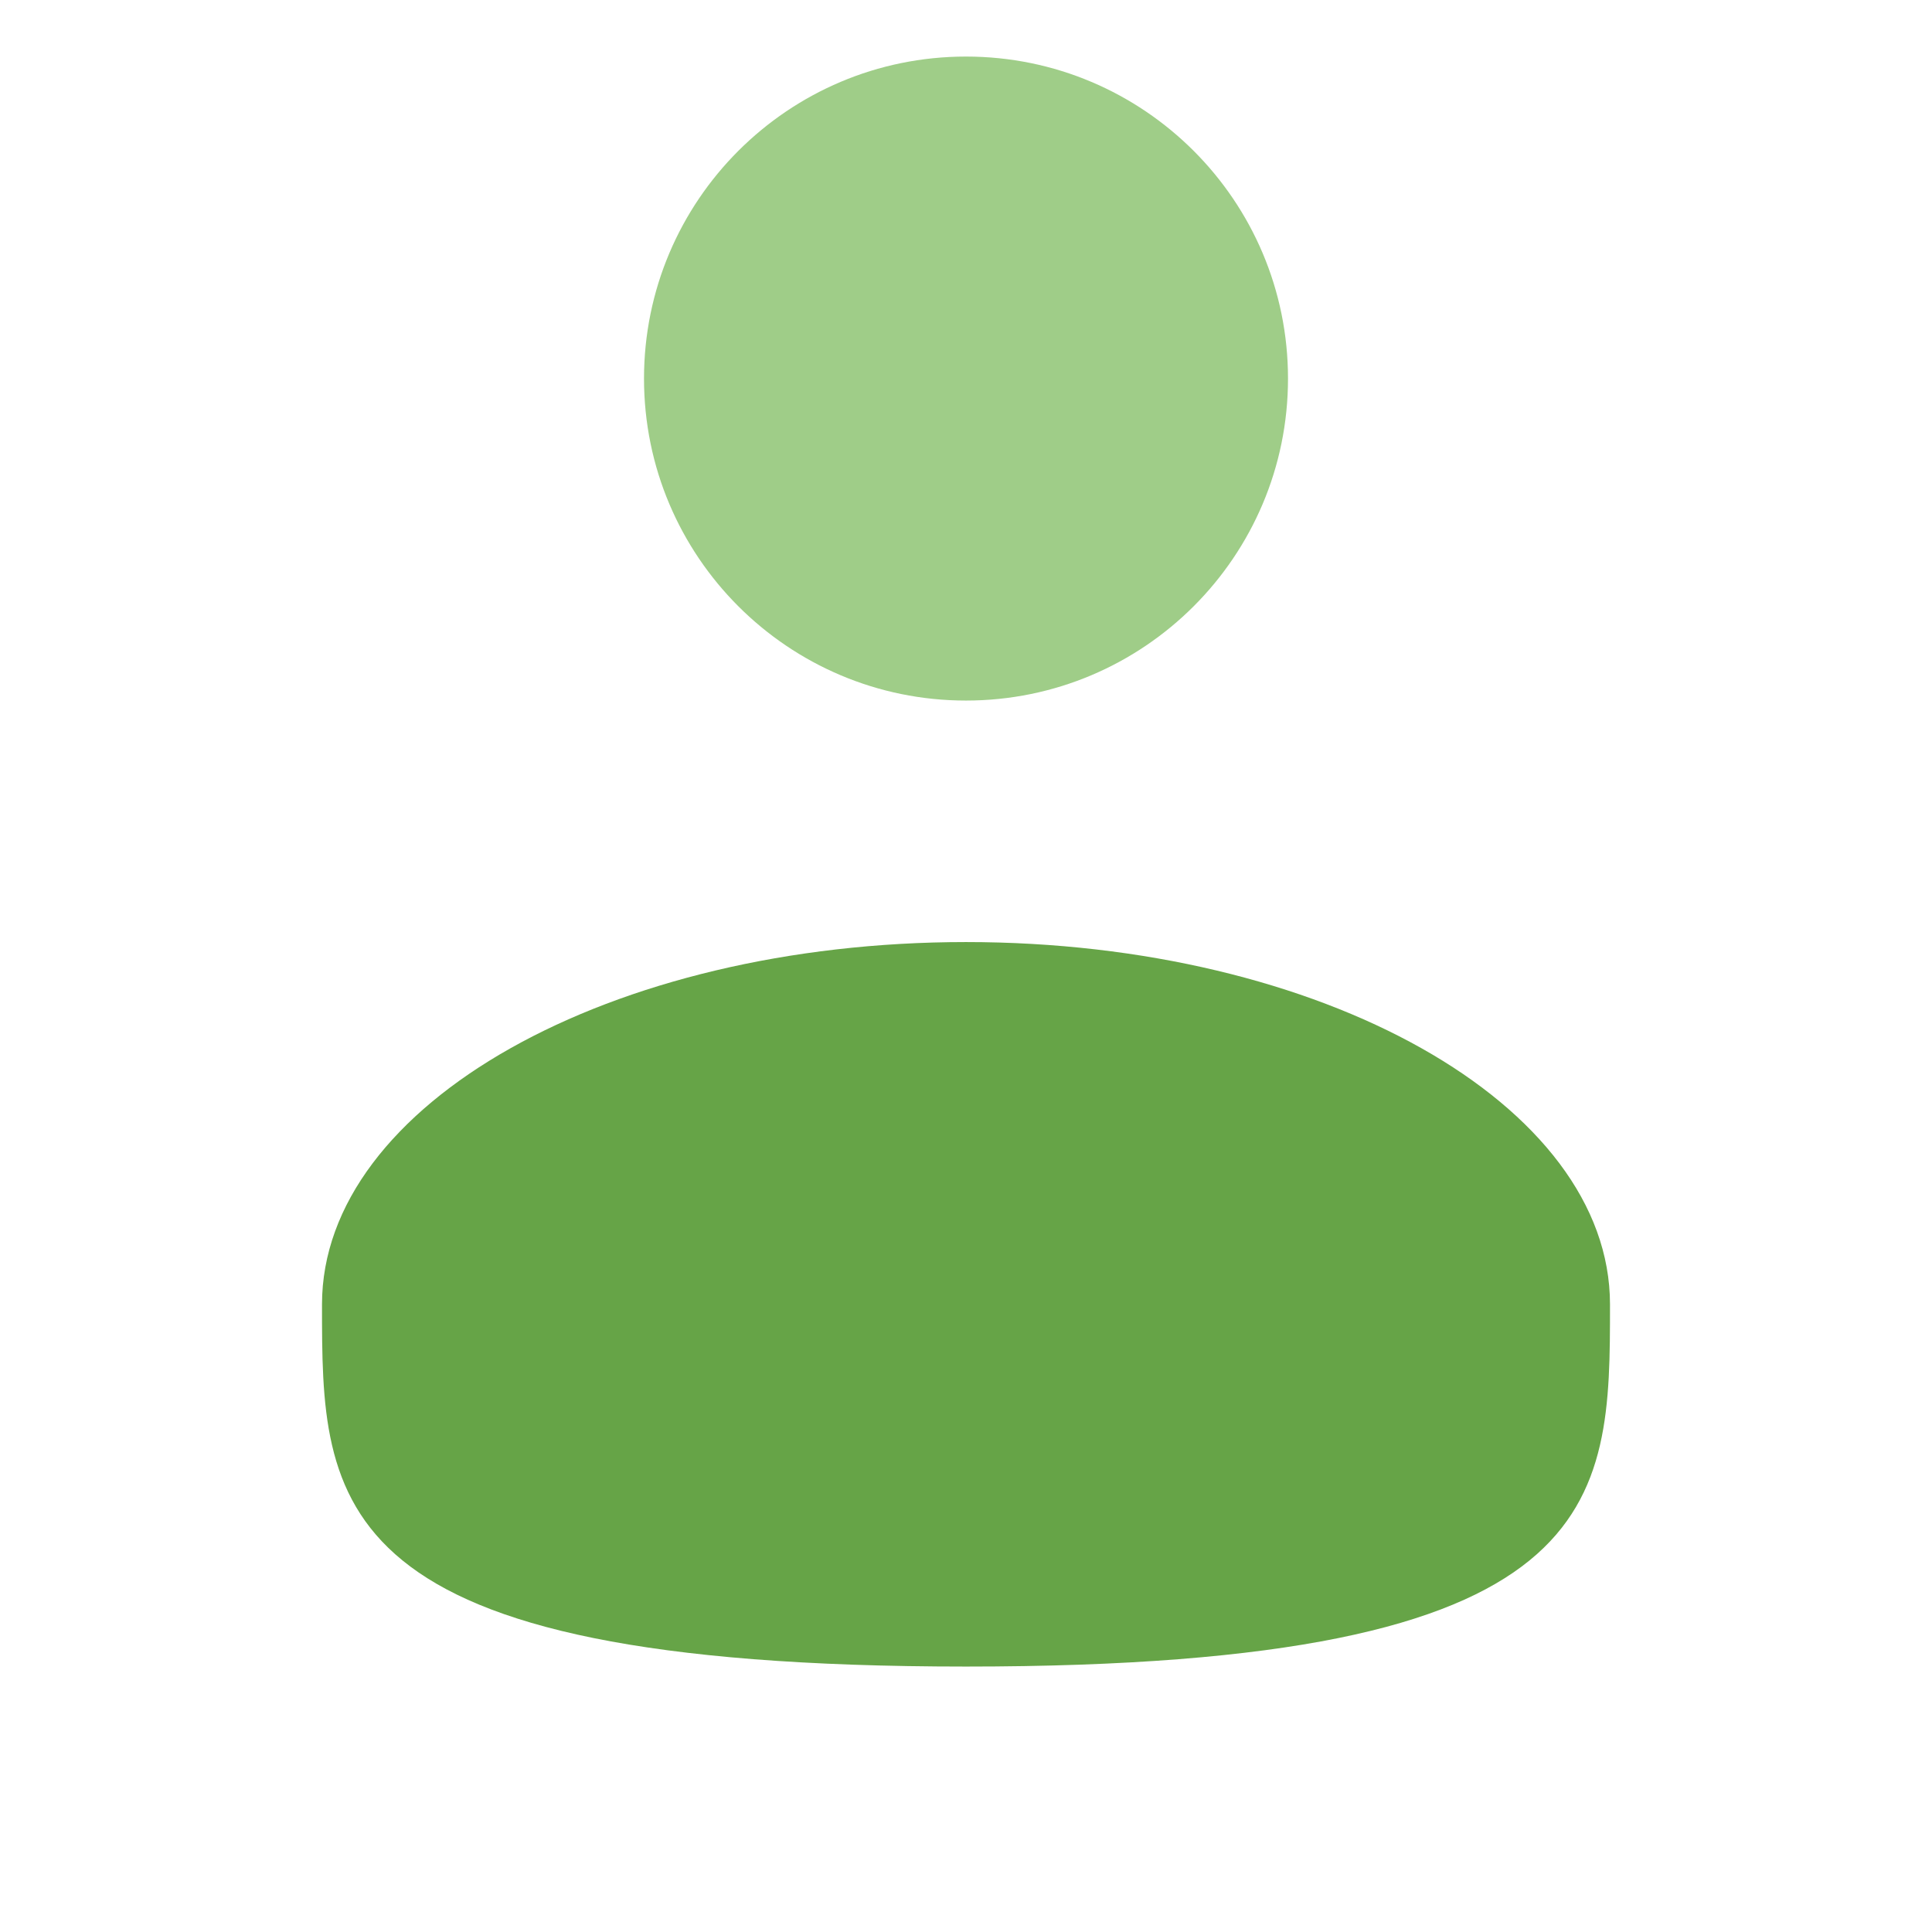 <svg width="148" height="148" viewBox="0 0 148 148" fill="none" xmlns="http://www.w3.org/2000/svg">
<g filter="url(#filter0_ii_962_344)">
<path d="M74 61.666C87.623 61.666 98.667 50.623 98.667 37C98.667 23.377 87.623 12.333 74 12.333C60.377 12.333 49.334 23.377 49.334 37C49.334 50.623 60.377 61.666 74 61.666Z" fill="#9FCD88"/>
<path d="M123.333 107.916C123.333 123.24 123.333 135.666 74 135.666C24.667 135.666 24.667 123.24 24.667 107.916C24.667 92.592 46.756 80.166 74 80.166C101.244 80.166 123.333 92.592 123.333 107.916Z" fill="#66A447"/>
</g>
<defs>
<filter id="filter0_ii_962_344" x="0" y="-4" width="148" height="152" filterUnits="userSpaceOnUse" color-interpolation-filters="sRGB">
<feFlood flood-opacity="0" result="BackgroundImageFix"/>
<feBlend mode="normal" in="SourceGraphic" in2="BackgroundImageFix" result="shape"/>
<feColorMatrix in="SourceAlpha" type="matrix" values="0 0 0 0 0 0 0 0 0 0 0 0 0 0 0 0 0 0 127 0" result="hardAlpha"/>
<feOffset dy="-4"/>
<feGaussianBlur stdDeviation="12"/>
<feComposite in2="hardAlpha" operator="arithmetic" k2="-1" k3="1"/>
<feColorMatrix type="matrix" values="0 0 0 0 1 0 0 0 0 1 0 0 0 0 1 0 0 0 0.48 0"/>
<feBlend mode="overlay" in2="shape" result="effect1_innerShadow_962_344"/>
<feColorMatrix in="SourceAlpha" type="matrix" values="0 0 0 0 0 0 0 0 0 0 0 0 0 0 0 0 0 0 127 0" result="hardAlpha"/>
<feOffset dy="-4"/>
<feGaussianBlur stdDeviation="6"/>
<feComposite in2="hardAlpha" operator="arithmetic" k2="-1" k3="1"/>
<feColorMatrix type="matrix" values="0 0 0 0 0.776 0 0 0 0 0.776 0 0 0 0 0.776 0 0 0 0.32 0"/>
<feBlend mode="overlay" in2="effect1_innerShadow_962_344" result="effect2_innerShadow_962_344"/>
</filter>
</defs>
</svg>
